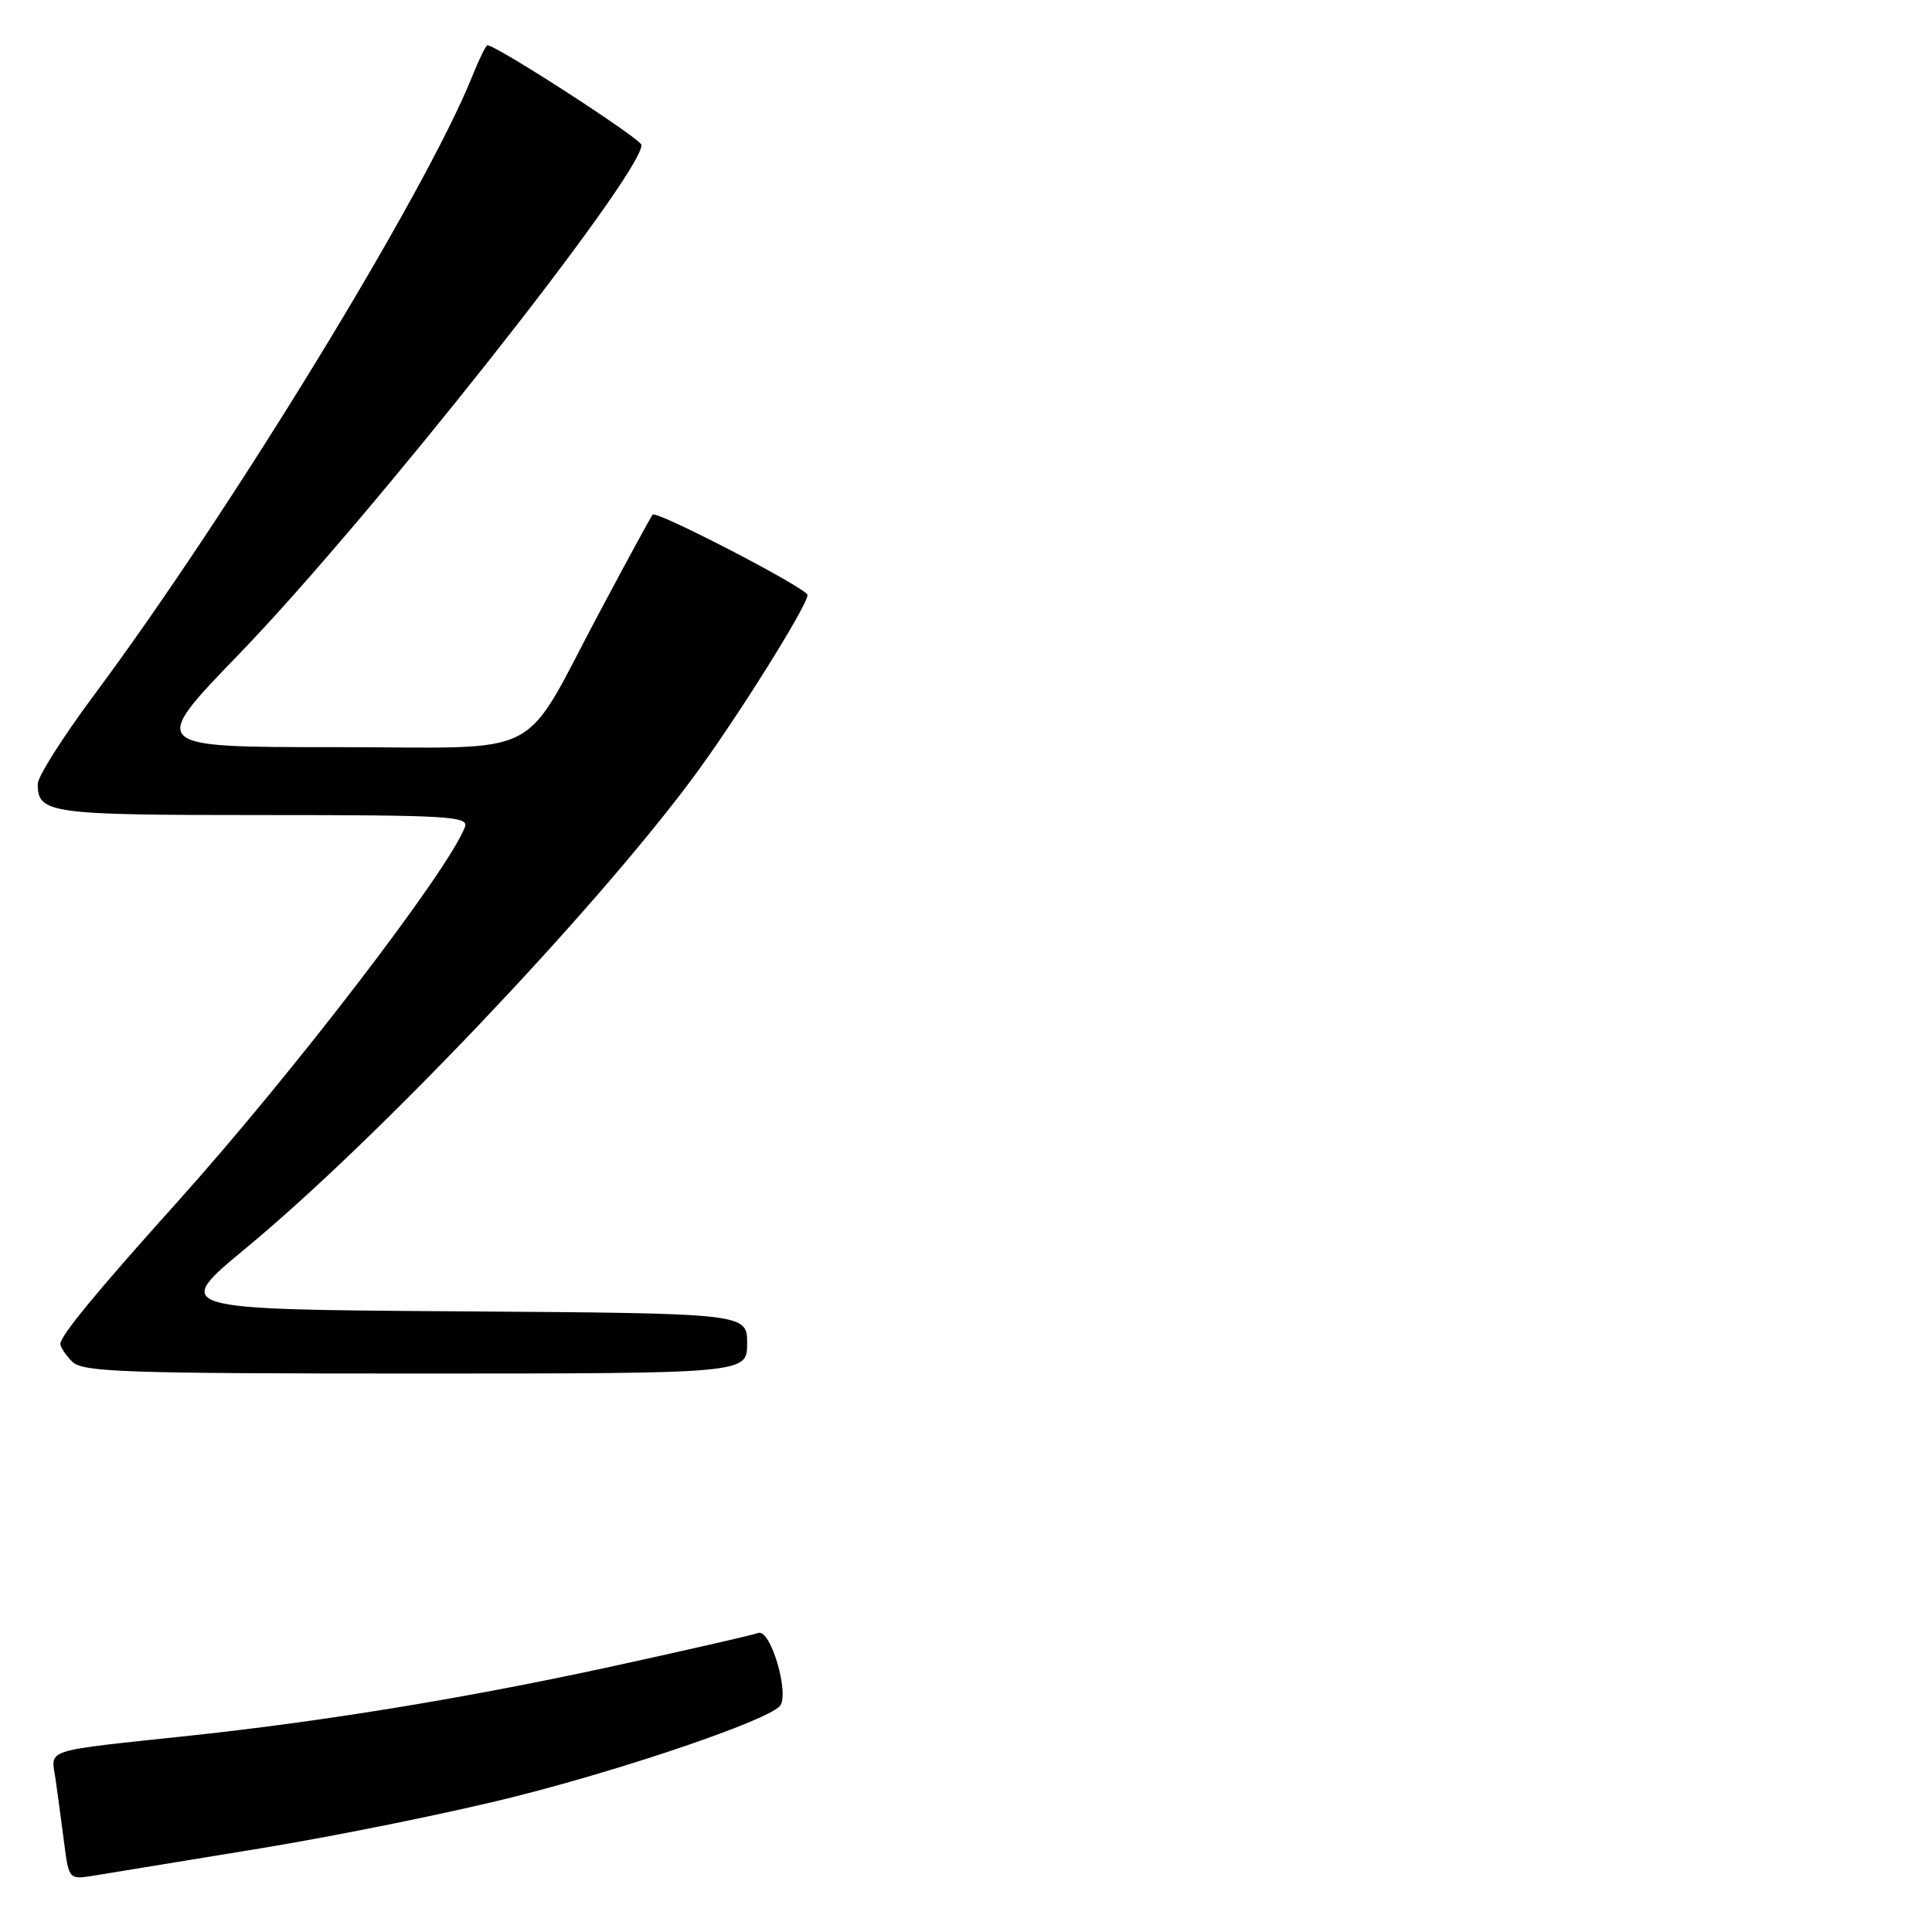 <?xml version="1.0" encoding="UTF-8" standalone="no"?>
<!DOCTYPE svg PUBLIC "-//W3C//DTD SVG 1.1//EN" "http://www.w3.org/Graphics/SVG/1.1/DTD/svg11.dtd" >
<svg xmlns="http://www.w3.org/2000/svg" xmlns:xlink="http://www.w3.org/1999/xlink" version="1.1" viewBox="0 0 256 256">
 <g >
 <path fill="currentColor"
d=" M 34.50 244.92 C 44.95 243.20 60.25 240.09 68.50 237.99 C 83.22 234.26 101.32 228.08 103.29 226.11 C 104.72 224.68 102.12 215.74 100.46 216.38 C 99.78 216.64 90.95 218.66 80.86 220.86 C 62.05 224.95 43.19 228.05 25.50 229.95 C 5.23 232.12 6.77 231.62 7.37 235.82 C 7.66 237.85 8.17 241.65 8.51 244.28 C 9.12 249.00 9.17 249.06 12.32 248.55 C 14.07 248.27 24.05 246.64 34.50 244.92 Z  M 99.00 178.01 C 99.00 174.02 99.00 174.02 60.89 173.76 C 22.77 173.50 22.77 173.50 32.64 165.34 C 49.75 151.18 78.46 120.99 91.68 103.24 C 97.35 95.64 107.00 80.26 107.00 78.84 C 107.00 77.99 87.04 67.63 86.48 68.19 C 86.31 68.36 83.20 74.06 79.58 80.86 C 68.77 101.12 72.88 99.00 44.31 99.00 C 19.76 99.00 19.76 99.00 31.63 86.72 C 48.98 68.77 85.00 23.21 85.00 19.21 C 85.00 18.43 65.79 6.00 64.59 6.00 C 64.38 6.00 63.48 7.85 62.58 10.10 C 56.41 25.50 30.55 67.81 12.34 92.27 C 8.30 97.70 5.00 102.92 5.00 103.87 C 5.00 107.80 6.46 108.00 34.81 108.00 C 59.36 108.00 62.15 108.16 61.61 109.58 C 59.37 115.42 38.71 142.35 23.39 159.39 C 12.80 171.17 8.00 177.00 8.00 178.07 C 8.00 178.50 8.71 179.56 9.57 180.43 C 10.95 181.81 16.47 182.00 55.07 182.00 C 99.00 182.00 99.00 182.00 99.00 178.01 Z "/>
</g>
</svg>
